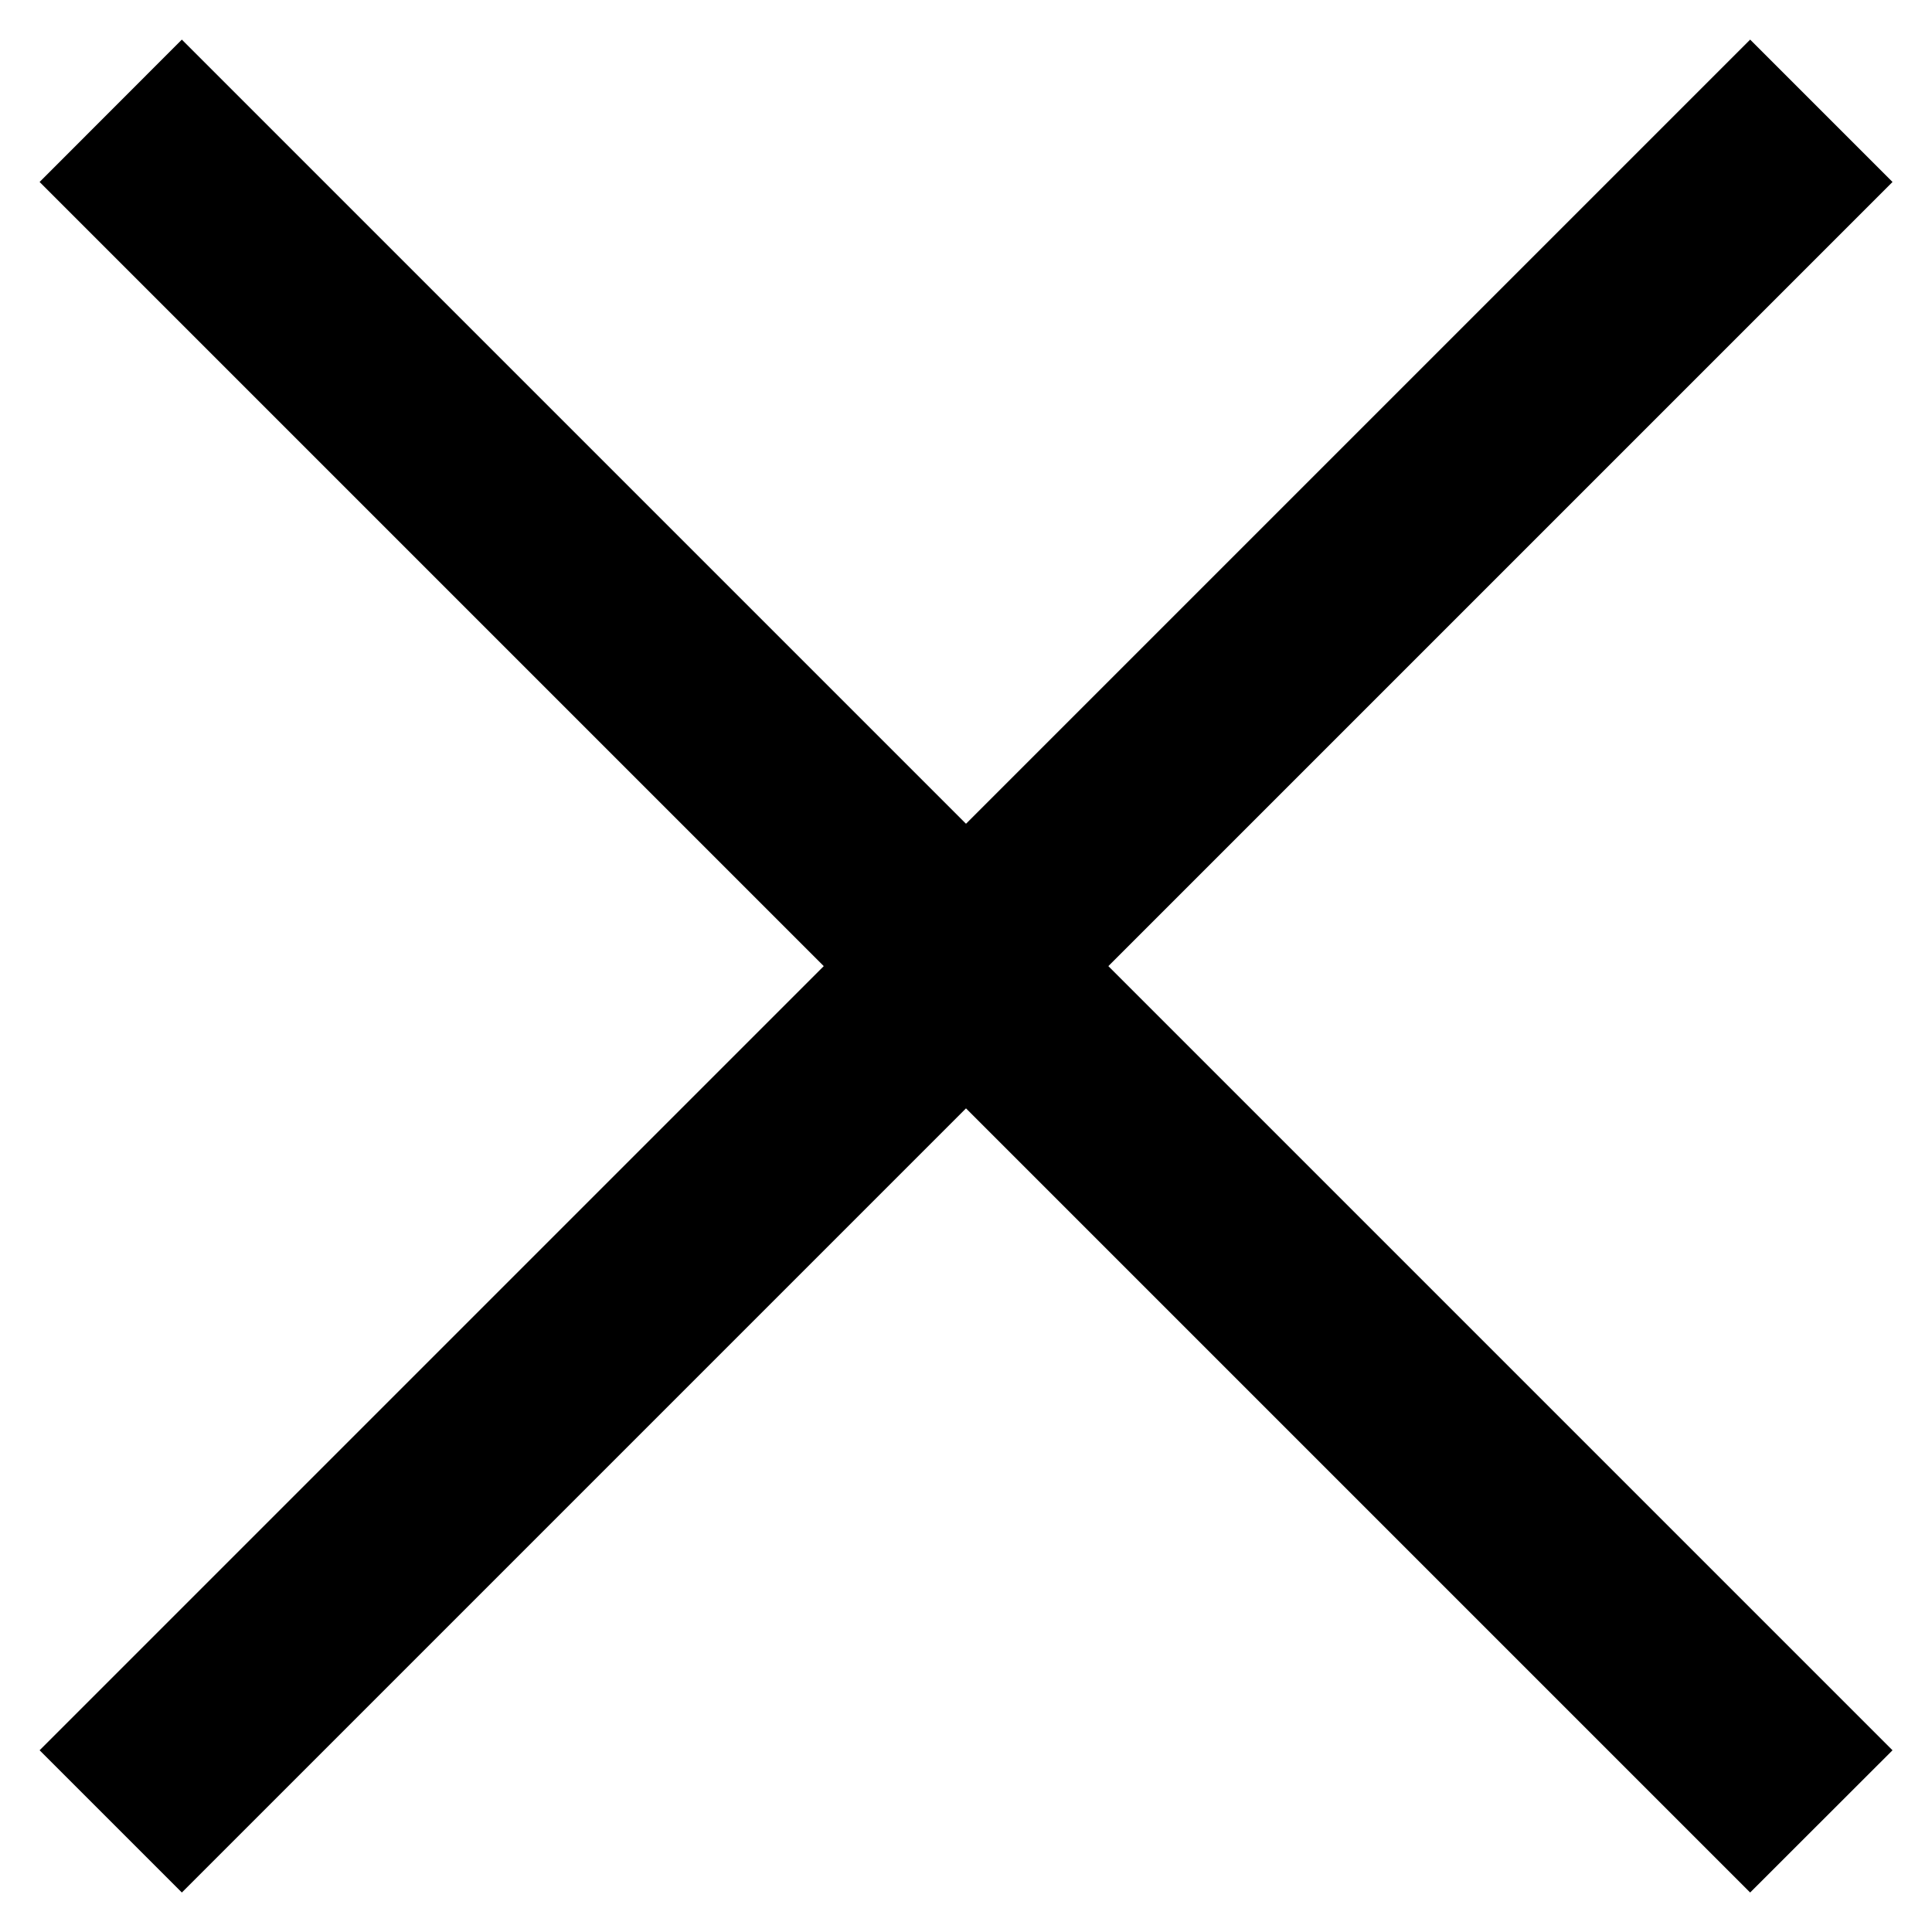 <svg width="16" height="16" viewBox="0 0 16 16" fill="none" xmlns="http://www.w3.org/2000/svg">
<path d="M6.822 8.001L0.328 1.507L1.506 0.328L8 6.822L14.494 0.328L15.673 1.507L9.179 8.001L15.673 14.495L14.494 15.673L8 9.179L1.506 15.673L0.328 14.495L6.822 8.001Z" fill="black"/>
</svg>
